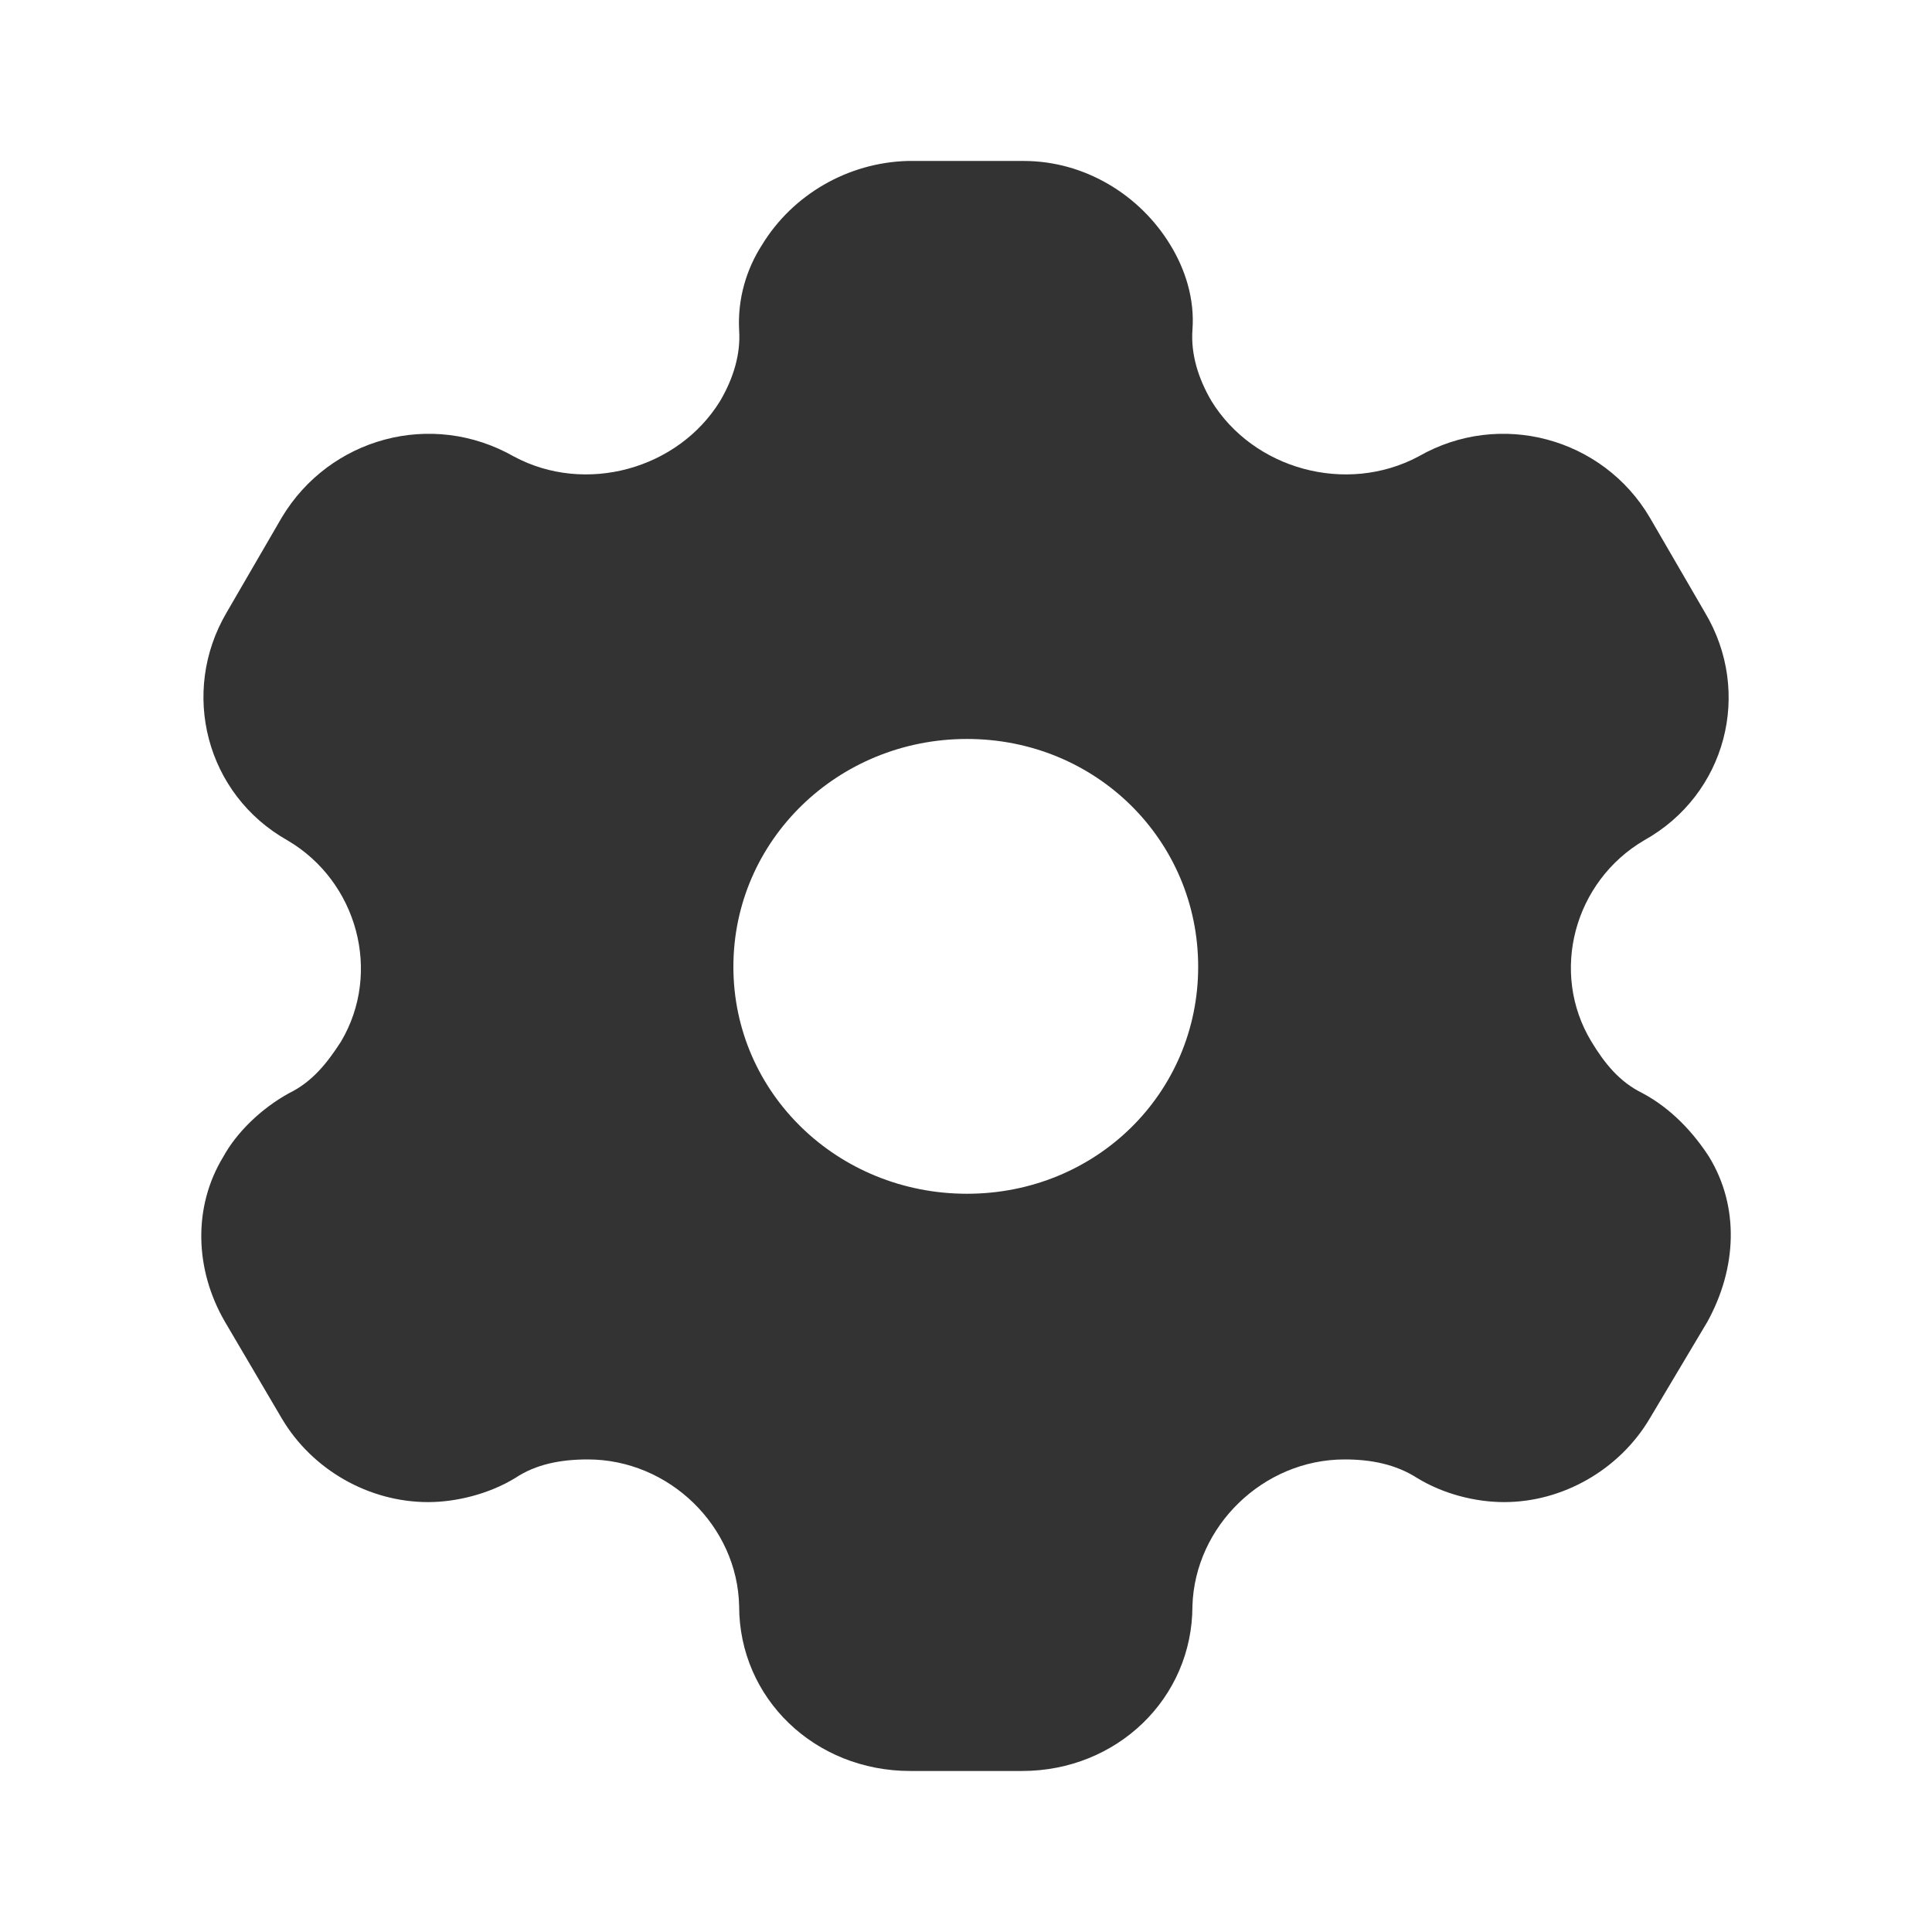 <svg width="35" height="35" viewBox="0 0 35 35" fill="none" xmlns="http://www.w3.org/2000/svg">
<path d="M18.547 2.916C19.649 2.916 20.648 3.529 21.199 4.433C21.468 4.87 21.646 5.41 21.602 5.979C21.572 6.416 21.706 6.854 21.945 7.262C22.705 8.501 24.389 8.968 25.7 8.268C27.176 7.422 29.039 7.933 29.888 9.376L30.887 11.097C31.751 12.541 31.274 14.393 29.784 15.224C28.517 15.968 28.07 17.616 28.83 18.87C29.069 19.264 29.337 19.599 29.754 19.803C30.276 20.081 30.678 20.518 30.961 20.956C31.513 21.86 31.468 22.968 30.931 23.945L29.888 25.695C29.337 26.628 28.308 27.212 27.25 27.212C26.729 27.212 26.147 27.066 25.671 26.774C25.283 26.526 24.836 26.439 24.359 26.439C22.884 26.439 21.646 27.649 21.602 29.093C21.602 30.77 20.231 32.083 18.517 32.083H16.49C14.761 32.083 13.39 30.77 13.39 29.093C13.36 27.649 12.123 26.439 10.648 26.439C10.156 26.439 9.709 26.526 9.336 26.774C8.859 27.066 8.263 27.212 7.756 27.212C6.683 27.212 5.655 26.628 5.104 25.695L4.075 23.945C3.524 22.997 3.494 21.86 4.045 20.956C4.284 20.518 4.731 20.081 5.238 19.803C5.655 19.599 5.923 19.264 6.177 18.87C6.922 17.616 6.475 15.968 5.208 15.224C3.732 14.393 3.256 12.541 4.105 11.097L5.104 9.376C5.968 7.933 7.816 7.422 9.306 8.268C10.603 8.968 12.287 8.501 13.047 7.262C13.286 6.854 13.42 6.416 13.39 5.979C13.36 5.41 13.524 4.87 13.807 4.433C14.359 3.529 15.357 2.945 16.445 2.916H18.547ZM17.518 13.387C15.178 13.387 13.286 15.224 13.286 17.514C13.286 19.803 15.178 21.626 17.518 21.626C19.858 21.626 21.706 19.803 21.706 17.514C21.706 15.224 19.858 13.387 17.518 13.387Z" fill="#333333"/>
</svg>
